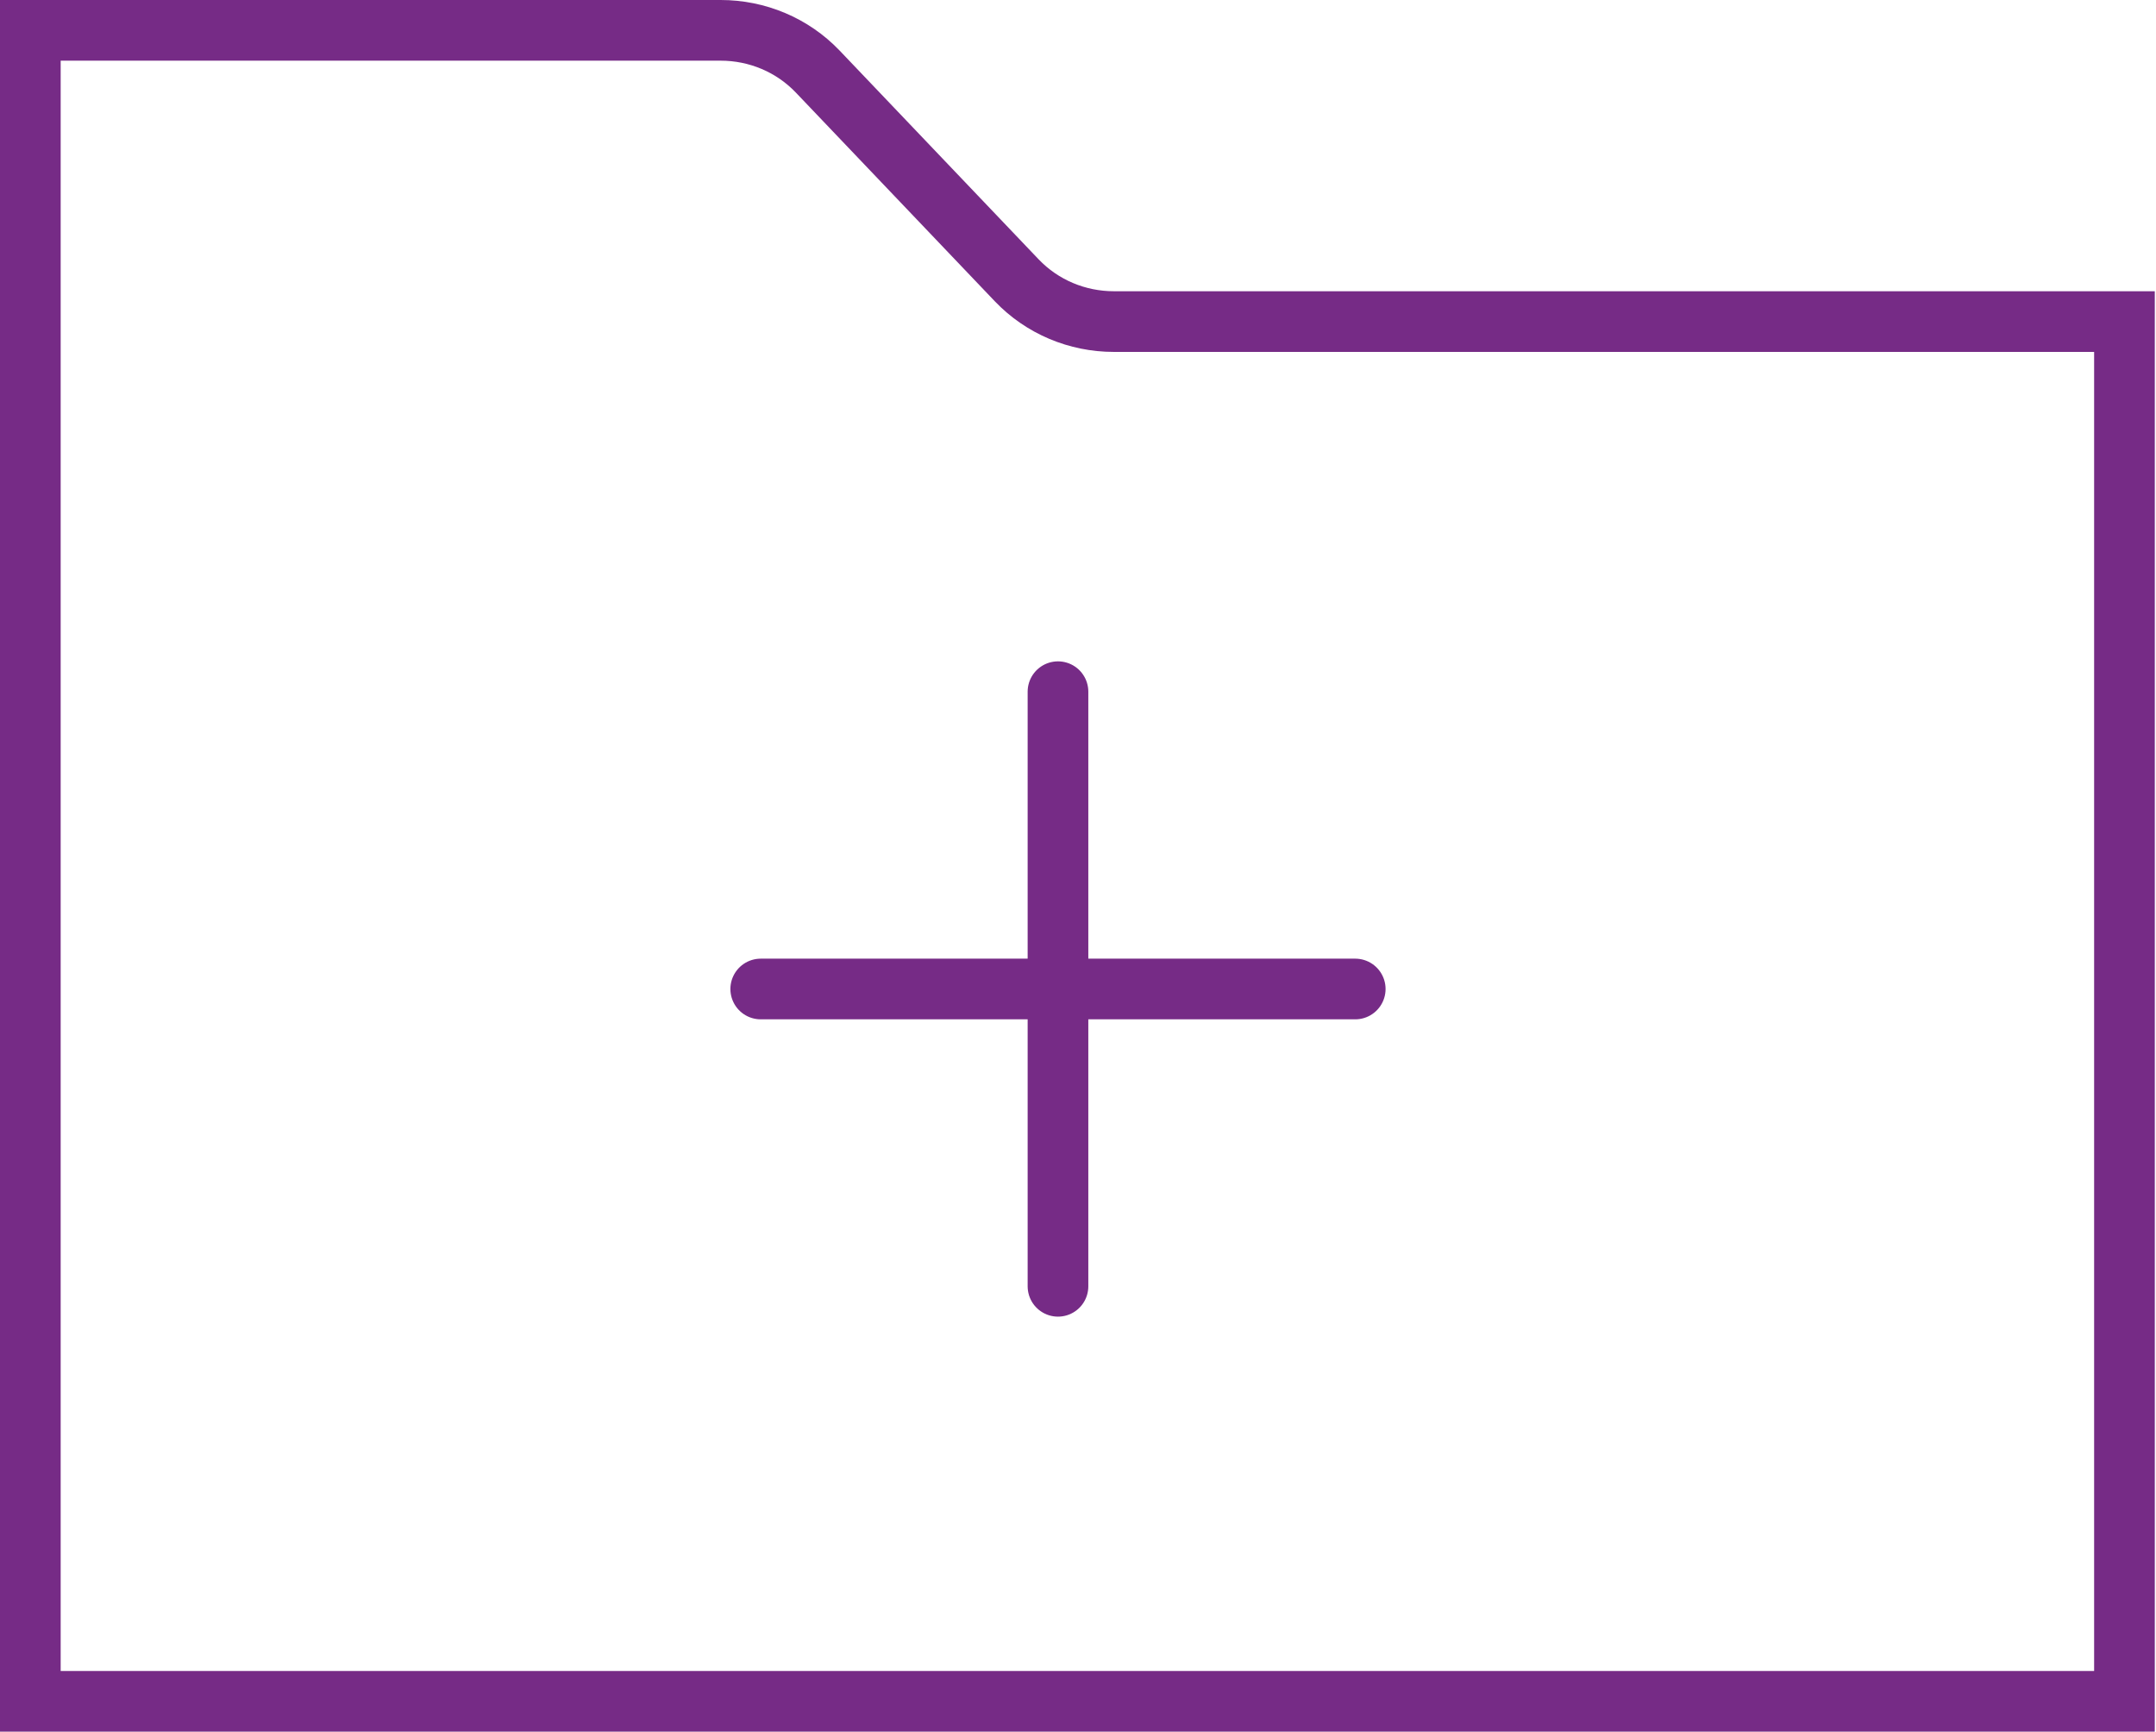 <?xml version="1.0" encoding="utf-8"?>
<!-- Generator: Adobe Illustrator 22.1.0, SVG Export Plug-In . SVG Version: 6.00 Build 0)  -->
<svg version="1.1" id="Layer_1" xmlns="http://www.w3.org/2000/svg" xmlns:xlink="http://www.w3.org/1999/xlink" x="0px" y="0px"
	 viewBox="0 0 177.7 142.7" style="enable-background:new 0 0 177.7 142.7;" xml:space="preserve">
<style type="text/css">
	.st0{fill:none;stroke:#762B86;stroke-width:5;stroke-miterlimit:10;}
	.st1{fill:none;stroke:#762B86;stroke-width:5;stroke-linecap:round;stroke-linejoin:round;stroke-miterlimit:10;}
</style>
<path class="st0" d="M2.5,2.5h56.9c3,0,5.9,1.2,8,3.4l16.4,17.2c2.1,2.2,5,3.4,8,3.4h83.3v113.7H2.5V2.5z"/>
<line class="st1" x1="62.7" y1="81.5" x2="111.7" y2="81.5"/>
<line class="st1" x1="87.2" y1="106" x2="87.2" y2="57"/>
</svg>
